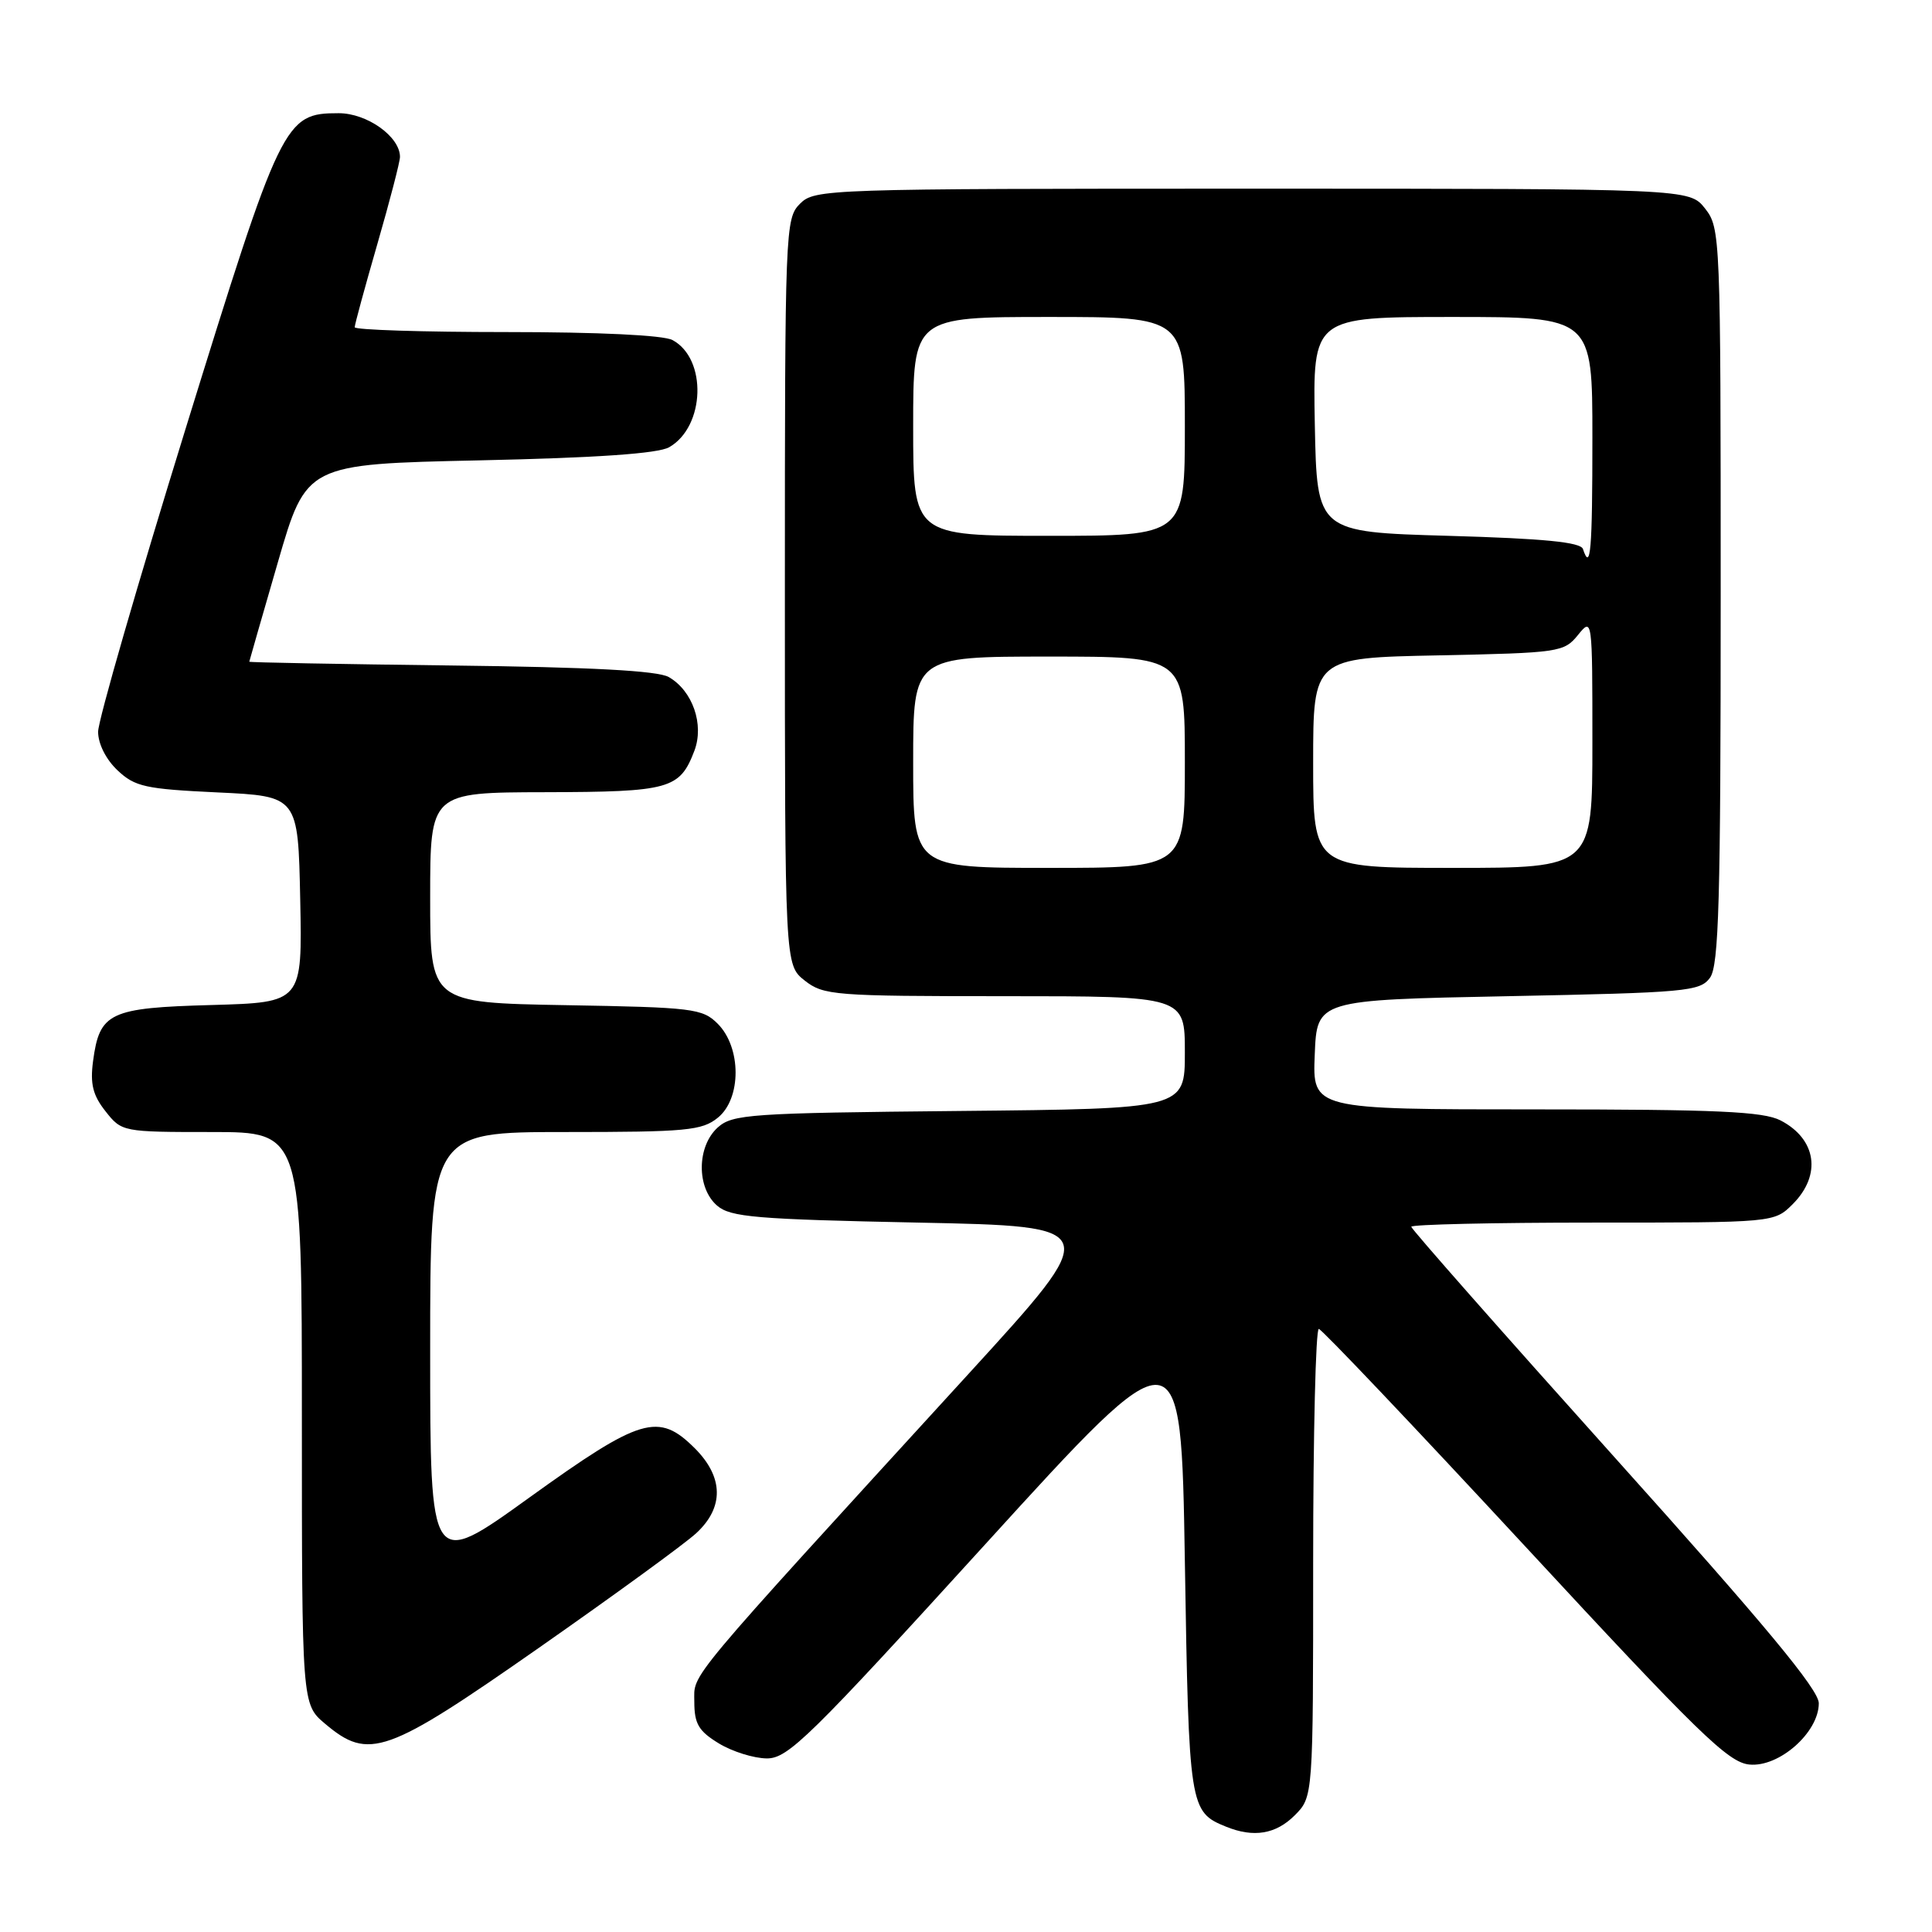 <?xml version="1.0" encoding="UTF-8" standalone="no"?>
<!DOCTYPE svg PUBLIC "-//W3C//DTD SVG 1.1//EN" "http://www.w3.org/Graphics/SVG/1.1/DTD/svg11.dtd" >
<svg xmlns="http://www.w3.org/2000/svg" xmlns:xlink="http://www.w3.org/1999/xlink" version="1.1" viewBox="0 0 256 256">
 <g >
 <path fill="currentColor"
d=" M 171.55 240.55 C 174.00 238.09 174.00 238.09 174.00 207.05 C 174.00 189.97 174.34 176.04 174.75 176.09 C 175.16 176.14 187.44 189.08 202.04 204.84 C 225.06 229.71 229.00 233.54 231.80 233.81 C 235.74 234.20 241.00 229.56 241.00 225.69 C 241.00 223.88 233.88 215.31 214.00 193.17 C 199.15 176.63 187.00 162.85 187.00 162.55 C 187.00 162.25 197.82 162.00 211.05 162.00 C 235.09 162.00 235.09 162.00 237.55 159.55 C 241.40 155.69 240.70 150.93 235.93 148.46 C 233.63 147.28 227.52 147.00 203.51 147.00 C 173.91 147.00 173.91 147.00 174.21 139.75 C 174.50 132.50 174.50 132.50 199.83 132.00 C 223.44 131.53 225.26 131.37 226.58 129.56 C 227.76 127.95 228.00 119.38 228.00 78.94 C 228.00 31.22 227.96 30.22 225.93 27.63 C 223.85 25.00 223.85 25.00 165.93 25.00 C 109.33 25.00 107.95 25.05 106.00 27.00 C 104.05 28.95 104.00 30.33 104.00 78.43 C 104.00 127.85 104.00 127.85 106.63 129.93 C 109.13 131.89 110.51 132.00 133.13 132.00 C 157.00 132.00 157.00 132.00 157.00 139.46 C 157.00 146.92 157.00 146.92 127.10 147.21 C 99.34 147.48 97.06 147.64 95.10 149.40 C 92.32 151.92 92.28 157.40 95.03 159.76 C 96.80 161.28 100.19 161.56 121.63 162.00 C 146.20 162.50 146.20 162.50 128.35 182.03 C 90.22 223.75 92.00 221.62 92.00 225.49 C 92.00 228.41 92.57 229.38 95.25 231.01 C 97.04 232.10 99.90 232.99 101.62 233.00 C 104.43 233.00 107.27 230.21 130.62 204.55 C 156.50 176.11 156.50 176.11 157.00 206.90 C 157.53 239.57 157.61 240.08 162.47 242.05 C 166.12 243.53 169.05 243.04 171.55 240.55 Z  M 71.40 218.35 C 81.35 211.39 90.74 204.56 92.25 203.16 C 95.95 199.75 95.89 195.74 92.08 191.92 C 87.25 187.10 84.93 187.79 70.12 198.45 C 57.00 207.90 57.00 207.90 57.00 178.95 C 57.00 150.00 57.00 150.00 74.89 150.00 C 90.97 150.00 93.02 149.81 95.12 148.10 C 98.26 145.56 98.25 138.80 95.10 135.65 C 93.08 133.63 91.82 133.48 74.97 133.19 C 57.00 132.87 57.00 132.87 57.00 118.94 C 57.00 105.00 57.00 105.00 72.25 104.97 C 88.75 104.93 90.07 104.57 92.01 99.48 C 93.33 96.00 91.78 91.53 88.61 89.71 C 87.14 88.87 78.33 88.40 59.75 88.18 C 45.04 88.00 33.01 87.78 33.03 87.68 C 33.04 87.58 34.75 81.65 36.82 74.50 C 40.59 61.50 40.59 61.50 63.54 61.00 C 79.16 60.66 87.19 60.10 88.67 59.26 C 93.44 56.53 93.72 47.53 89.11 45.06 C 87.91 44.41 79.30 44.00 67.07 44.00 C 56.03 44.00 47.00 43.71 47.00 43.36 C 47.00 43.01 48.35 38.05 50.00 32.34 C 51.65 26.63 53.00 21.43 53.00 20.79 C 53.00 18.11 48.65 15.00 44.88 15.00 C 37.68 15.00 37.27 15.85 24.57 56.88 C 18.21 77.44 13.00 95.47 13.00 96.96 C 13.00 98.56 14.04 100.63 15.58 102.08 C 17.88 104.25 19.27 104.55 28.83 105.00 C 39.50 105.50 39.50 105.50 39.78 119.17 C 40.06 132.83 40.06 132.83 28.06 133.17 C 14.49 133.54 13.19 134.16 12.33 140.61 C 11.93 143.62 12.30 145.13 13.98 147.25 C 16.13 149.98 16.25 150.00 28.07 150.00 C 40.00 150.00 40.00 150.00 40.00 187.91 C 40.00 225.82 40.00 225.82 43.08 228.41 C 48.88 233.30 51.17 232.49 71.40 218.35 Z  M 121.00 101.00 C 121.00 87.00 121.00 87.00 139.00 87.00 C 157.00 87.00 157.00 87.00 157.00 101.00 C 157.00 115.00 157.00 115.00 139.00 115.00 C 121.00 115.00 121.00 115.00 121.00 101.00 Z  M 174.00 101.09 C 174.00 87.17 174.00 87.17 190.59 86.84 C 206.62 86.51 207.24 86.42 209.09 84.14 C 210.99 81.79 211.00 81.88 211.00 98.39 C 211.00 115.00 211.00 115.00 192.50 115.00 C 174.00 115.00 174.00 115.00 174.00 101.09 Z  M 209.75 72.75 C 209.45 71.84 204.60 71.36 191.92 71.00 C 174.50 70.50 174.50 70.50 174.22 56.25 C 173.95 42.00 173.95 42.00 192.47 42.00 C 211.00 42.00 211.00 42.00 211.00 58.00 C 211.00 73.00 210.76 75.80 209.75 72.75 Z  M 121.00 56.50 C 121.00 42.00 121.00 42.00 139.00 42.00 C 157.00 42.00 157.00 42.00 157.00 56.50 C 157.00 71.00 157.00 71.00 139.00 71.00 C 121.00 71.00 121.00 71.00 121.00 56.50 Z "/>
</g>
</svg>